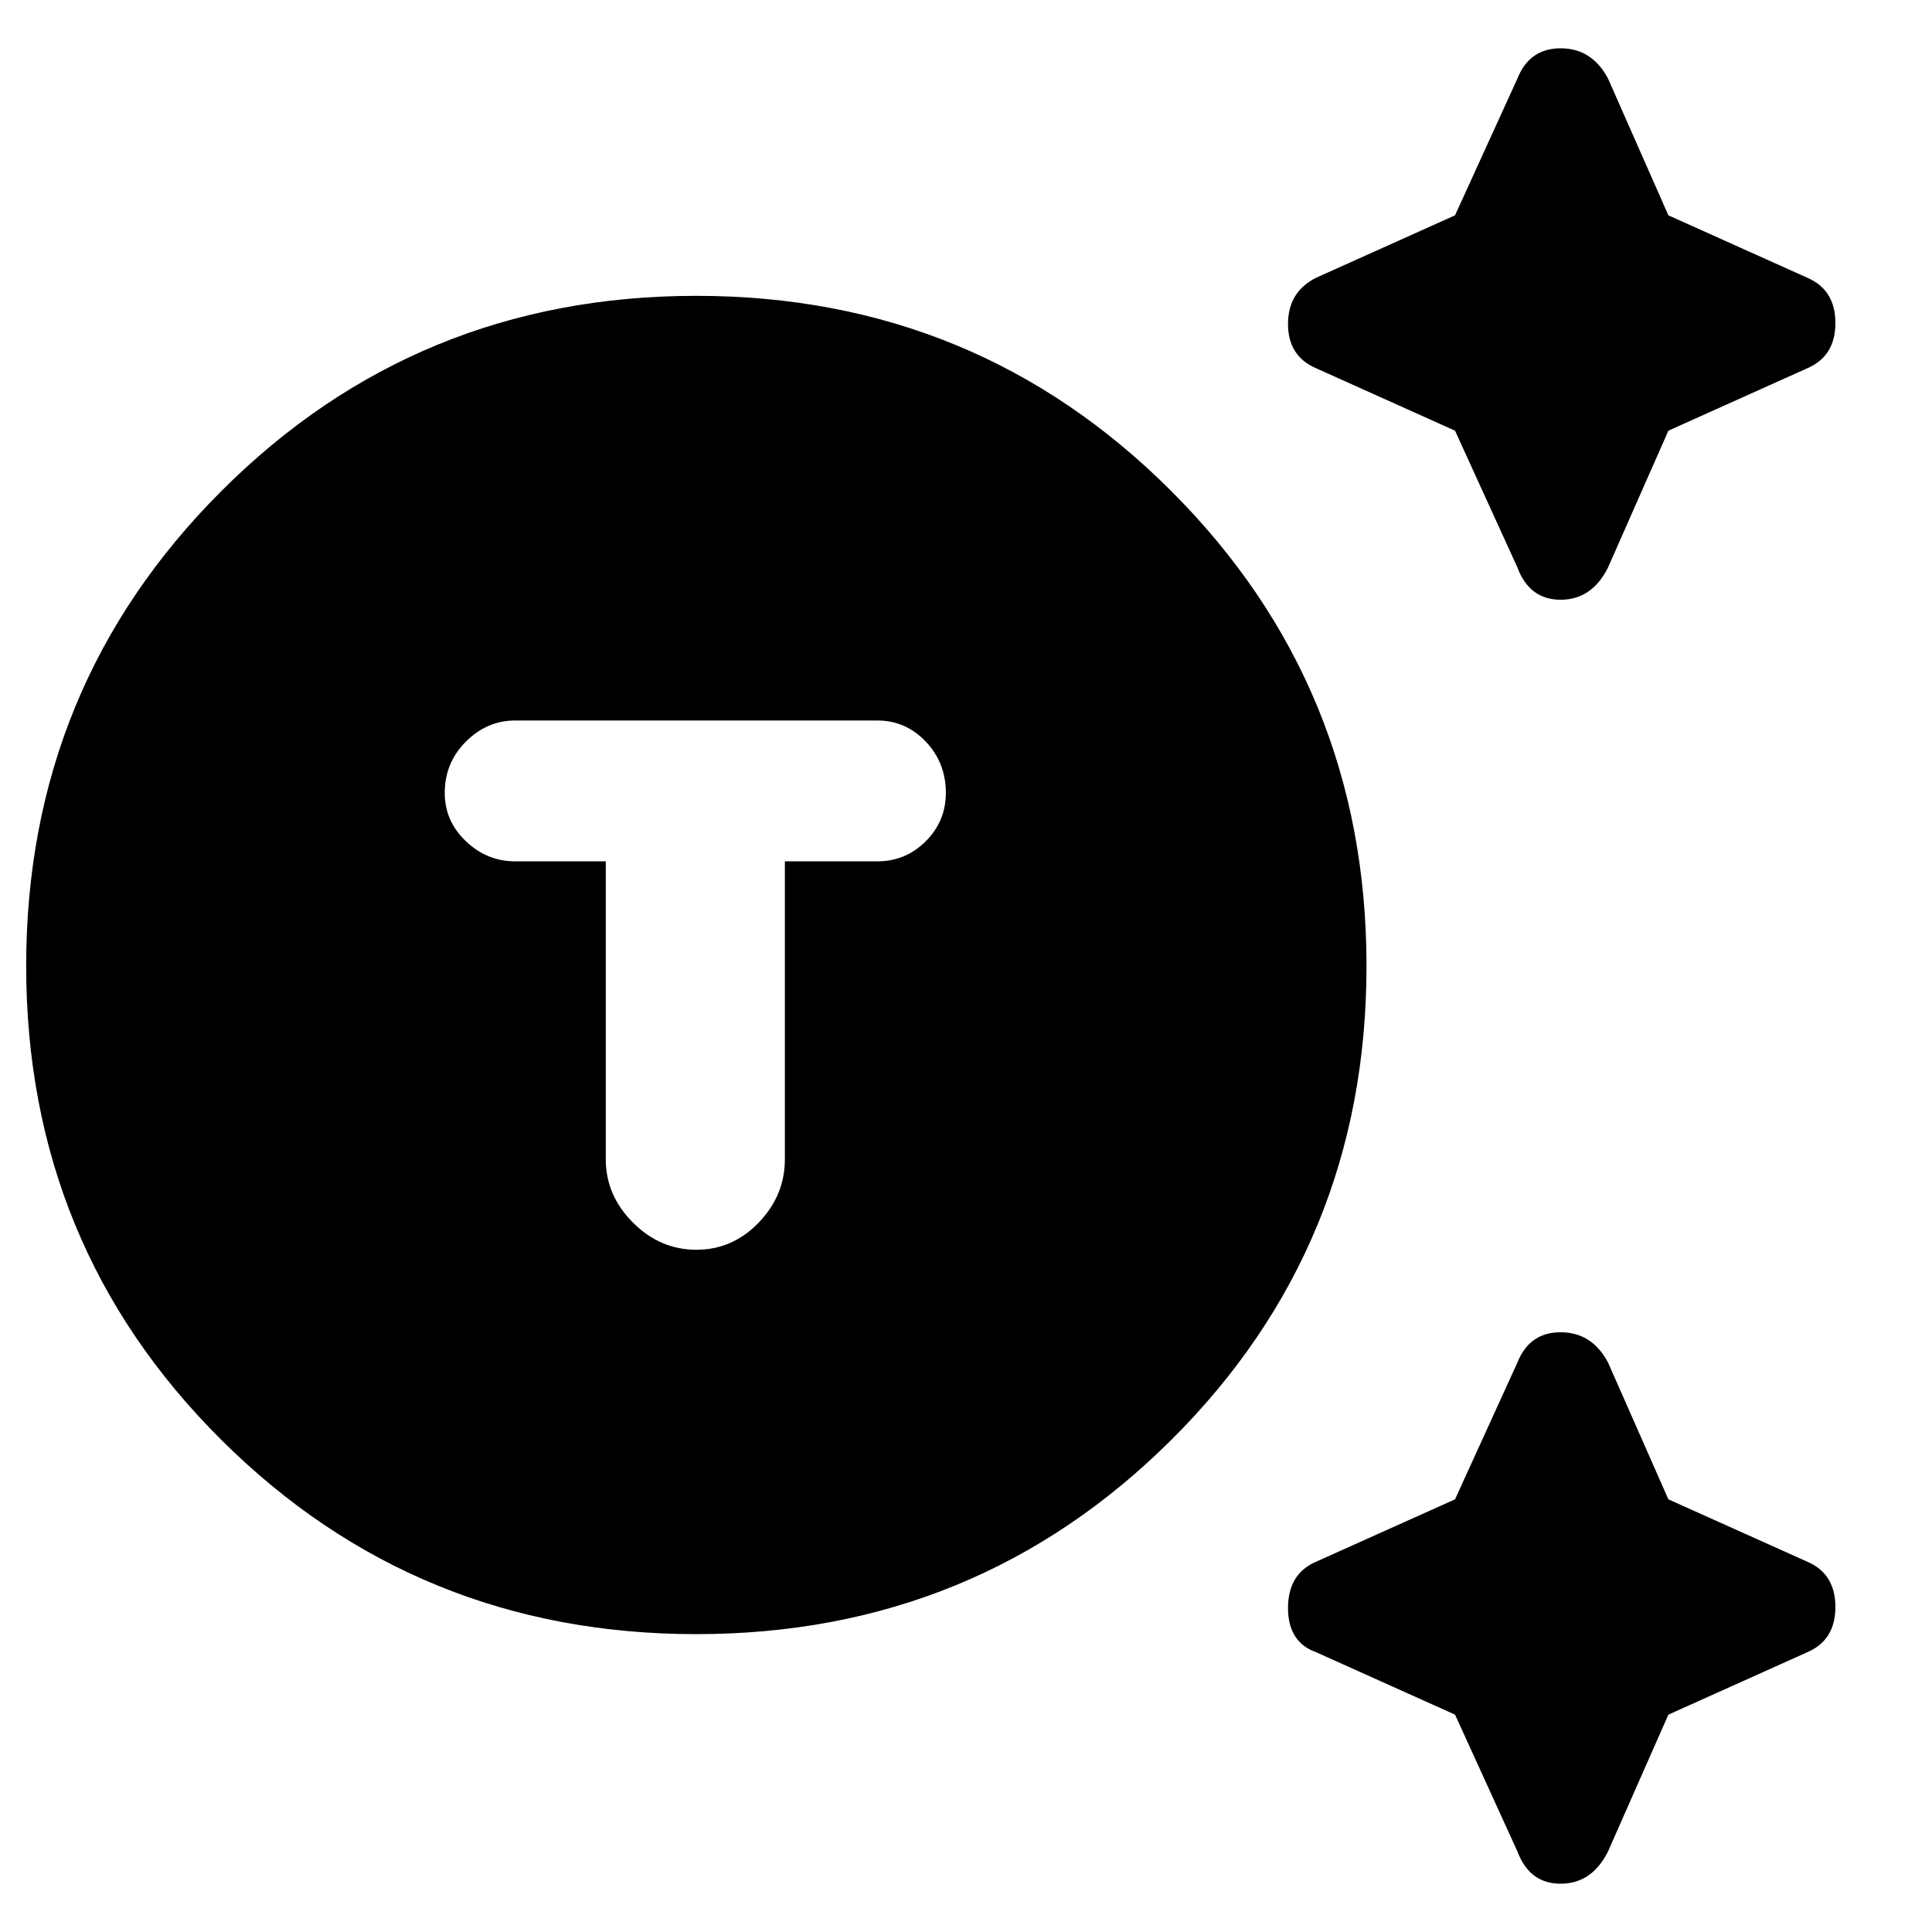 <svg xmlns="http://www.w3.org/2000/svg" height="40" width="40"><path d="M14.417 33.833Q8.625 33.833 4.583 29.812Q0.542 25.792 0.542 20Q0.542 14.208 4.583 10.167Q8.625 6.125 14.417 6.125Q20.208 6.125 24.25 10.167Q28.292 14.208 28.292 20Q28.292 25.792 24.25 29.812Q20.208 33.833 14.417 33.833ZM14.417 25.875Q15.167 25.875 15.708 25.312Q16.25 24.75 16.25 24V17.833H18.167Q18.75 17.833 19.167 17.417Q19.583 17 19.583 16.417Q19.583 15.792 19.167 15.354Q18.75 14.917 18.167 14.917H10.667Q10.083 14.917 9.646 15.354Q9.208 15.792 9.208 16.417Q9.208 17 9.646 17.417Q10.083 17.833 10.667 17.833H12.542V24Q12.542 24.75 13.104 25.312Q13.667 25.875 14.417 25.875ZM31.417 11.75 30.125 8.917 27.25 7.625Q26.667 7.375 26.667 6.708Q26.667 6.042 27.25 5.75L30.125 4.458L31.417 1.625Q31.667 1 32.312 1Q32.958 1 33.292 1.625L34.542 4.458L37.417 5.75Q38 6 38 6.688Q38 7.375 37.417 7.625L34.542 8.917L33.292 11.75Q32.958 12.417 32.312 12.417Q31.667 12.417 31.417 11.75ZM31.417 38.333 30.125 35.5 27.25 34.208Q26.667 34 26.667 33.292Q26.667 32.583 27.25 32.333L30.125 31.042L31.417 28.208Q31.667 27.583 32.312 27.583Q32.958 27.583 33.292 28.208L34.542 31.042L37.417 32.333Q38 32.583 38 33.271Q38 33.958 37.417 34.208L34.542 35.5L33.292 38.333Q32.958 39 32.312 39Q31.667 39 31.417 38.333Z"/></svg>